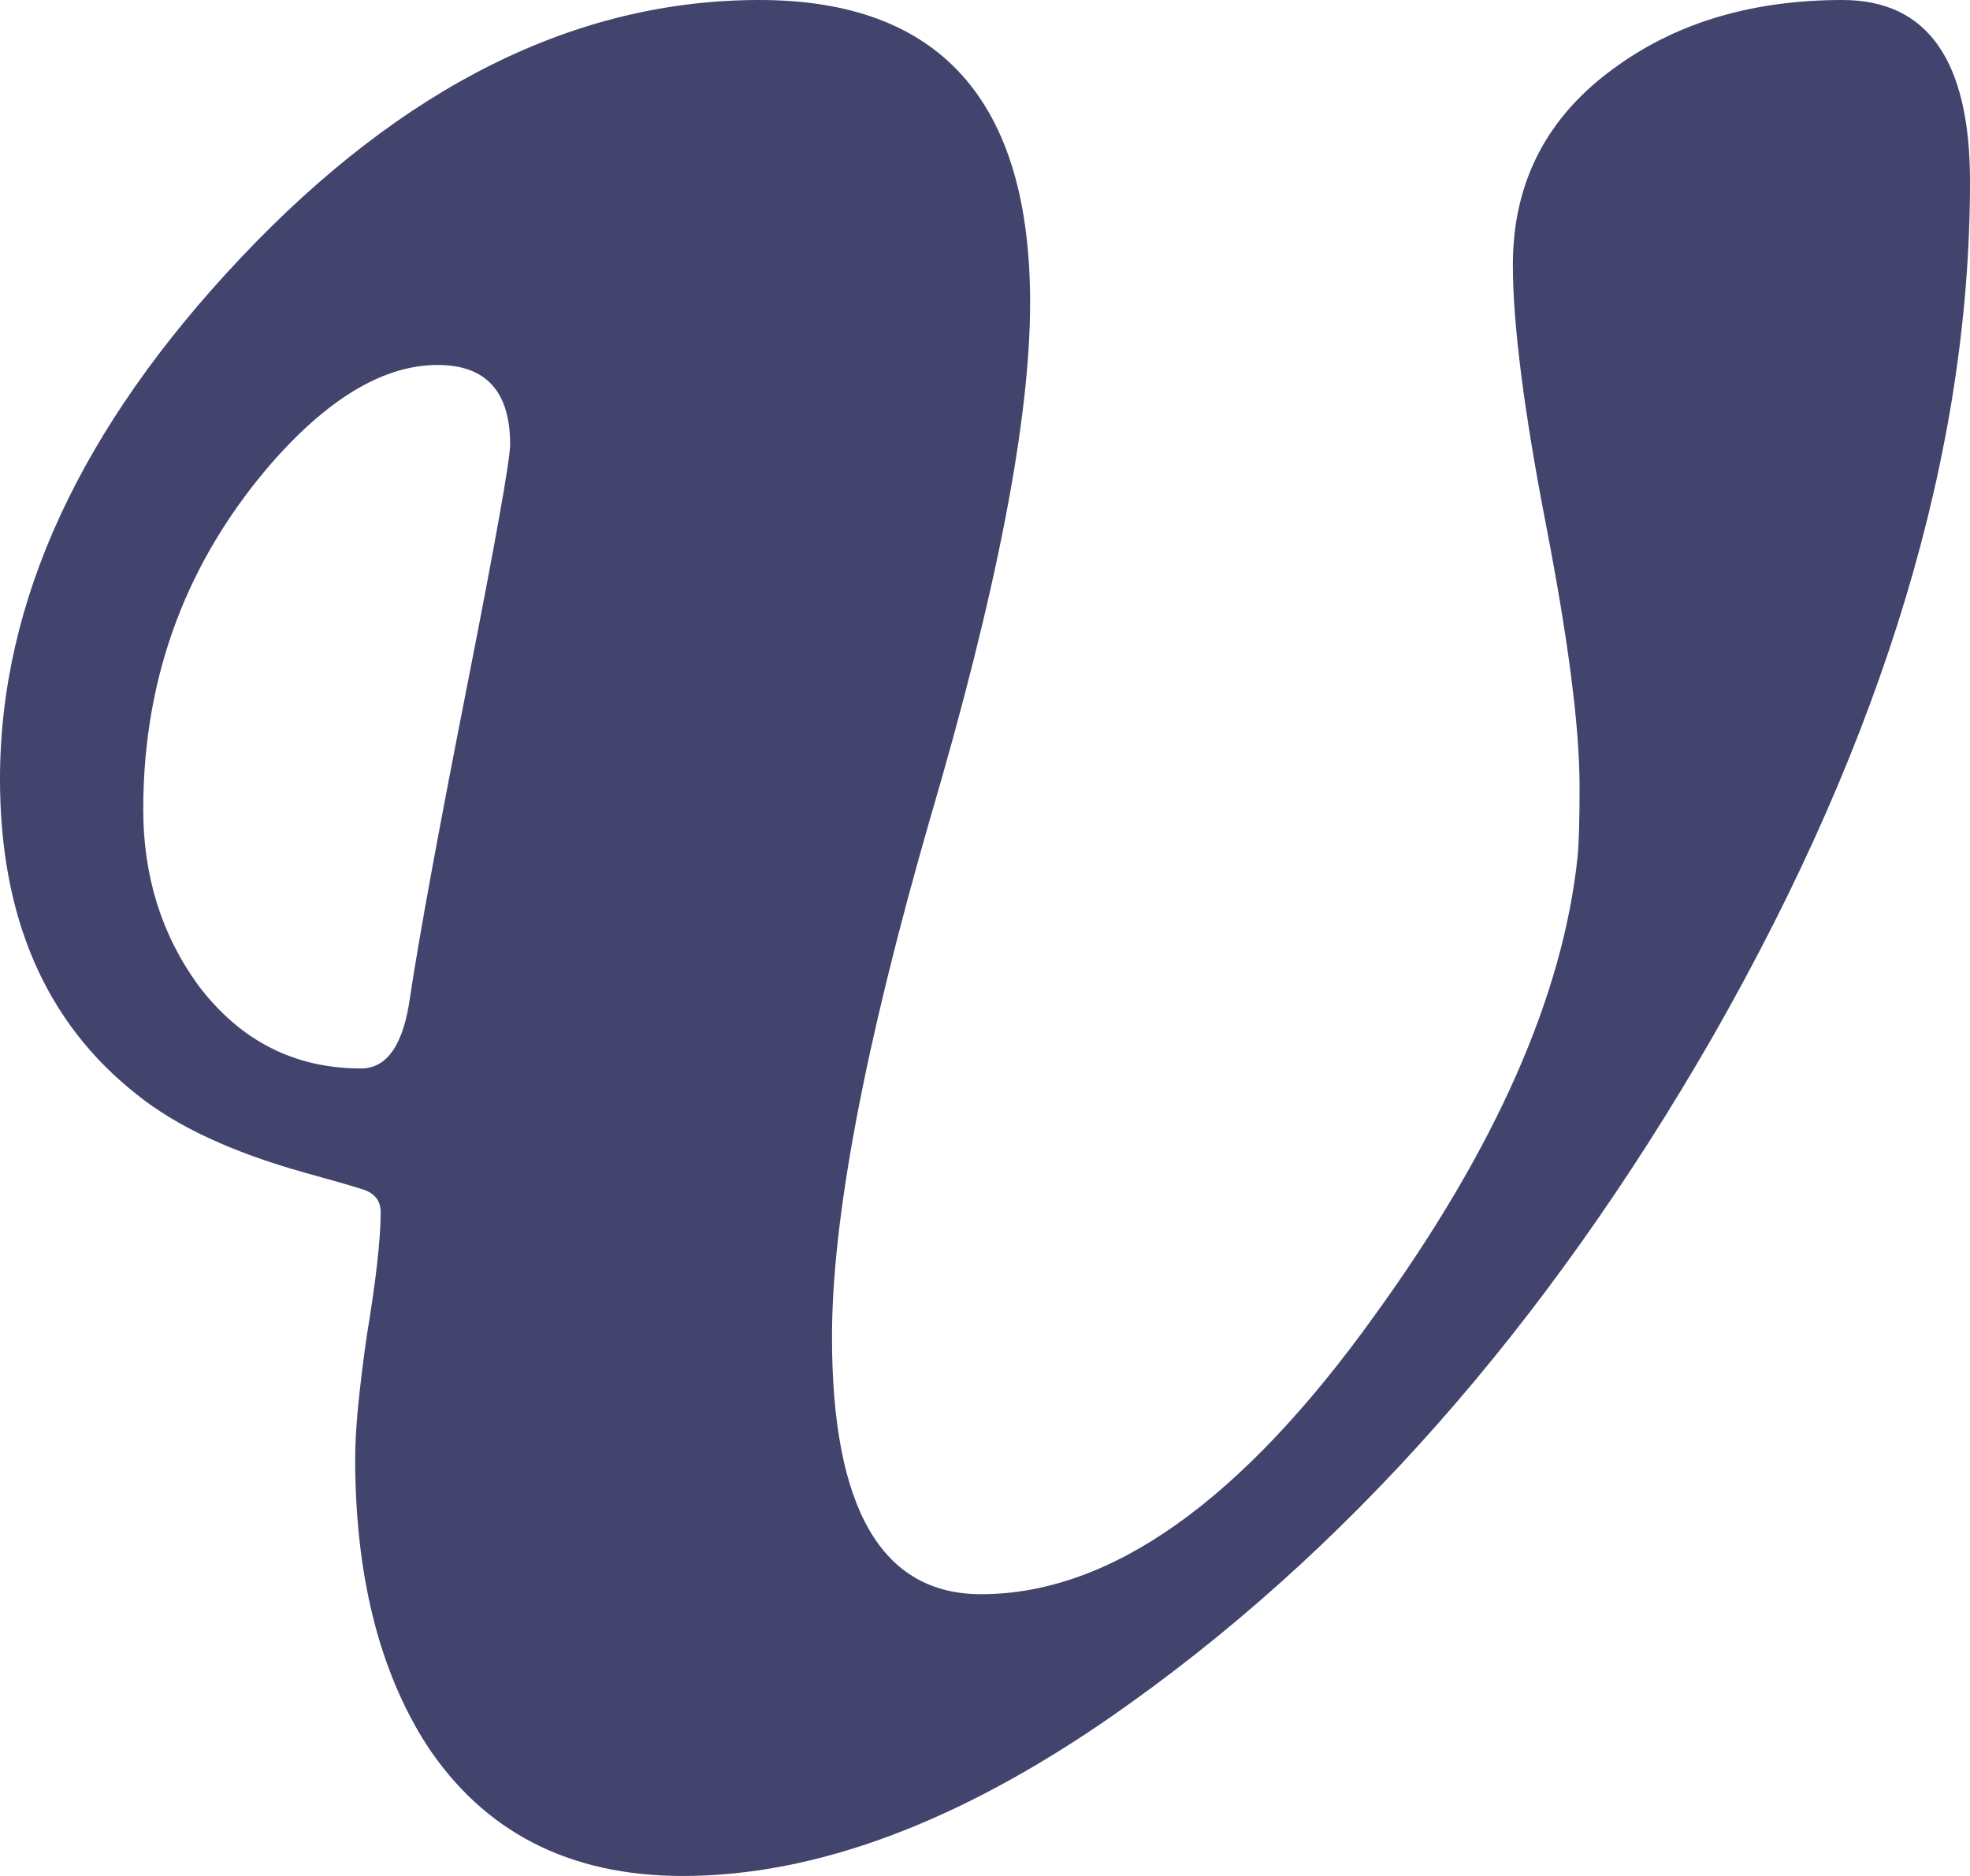 <svg width="21" height="20" viewBox="0 0 21 20" fill="none" xmlns="http://www.w3.org/2000/svg">
<path id="voredev." d="M21 1.935C21 4.812 20.087 7.849 18.26 11.048C16.475 14.153 14.335 16.573 11.839 18.306C10.207 19.436 8.687 20 7.279 20C6.066 20 5.152 19.53 4.539 18.589C4.037 17.796 3.786 16.781 3.786 15.544C3.786 15.249 3.828 14.812 3.911 14.234C4.009 13.643 4.058 13.206 4.058 12.923C4.058 12.802 3.995 12.722 3.87 12.681C3.744 12.641 3.535 12.581 3.242 12.5C2.475 12.285 1.882 12.009 1.464 11.673C0.488 10.907 0 9.785 0 8.306C0 6.411 0.858 4.556 2.573 2.742C4.302 0.914 6.142 0 8.095 0C10.019 0 10.981 1.075 10.981 3.226C10.981 4.476 10.626 6.31 9.914 8.73C9.217 11.149 8.869 12.991 8.869 14.254C8.869 16.082 9.398 16.996 10.458 16.996C11.839 16.996 13.24 16.001 14.662 14.012C15.945 12.238 16.663 10.612 16.817 9.133C16.831 8.999 16.838 8.75 16.838 8.387C16.838 7.755 16.719 6.828 16.482 5.605C16.245 4.382 16.127 3.454 16.127 2.823C16.127 1.935 16.496 1.23 17.235 0.706C17.89 0.235 18.692 0 19.64 0C20.547 0 21 0.645 21 1.935ZM5.438 4.738C5.438 4.173 5.18 3.891 4.664 3.891C4.107 3.891 3.528 4.227 2.928 4.899C1.994 5.961 1.527 7.204 1.527 8.629C1.527 9.341 1.722 9.966 2.113 10.504C2.559 11.095 3.137 11.391 3.849 11.391C4.127 11.391 4.302 11.136 4.372 10.625C4.469 9.98 4.671 8.878 4.978 7.319C5.285 5.759 5.438 4.899 5.438 4.738Z" fill="#42446E"/>
</svg>
